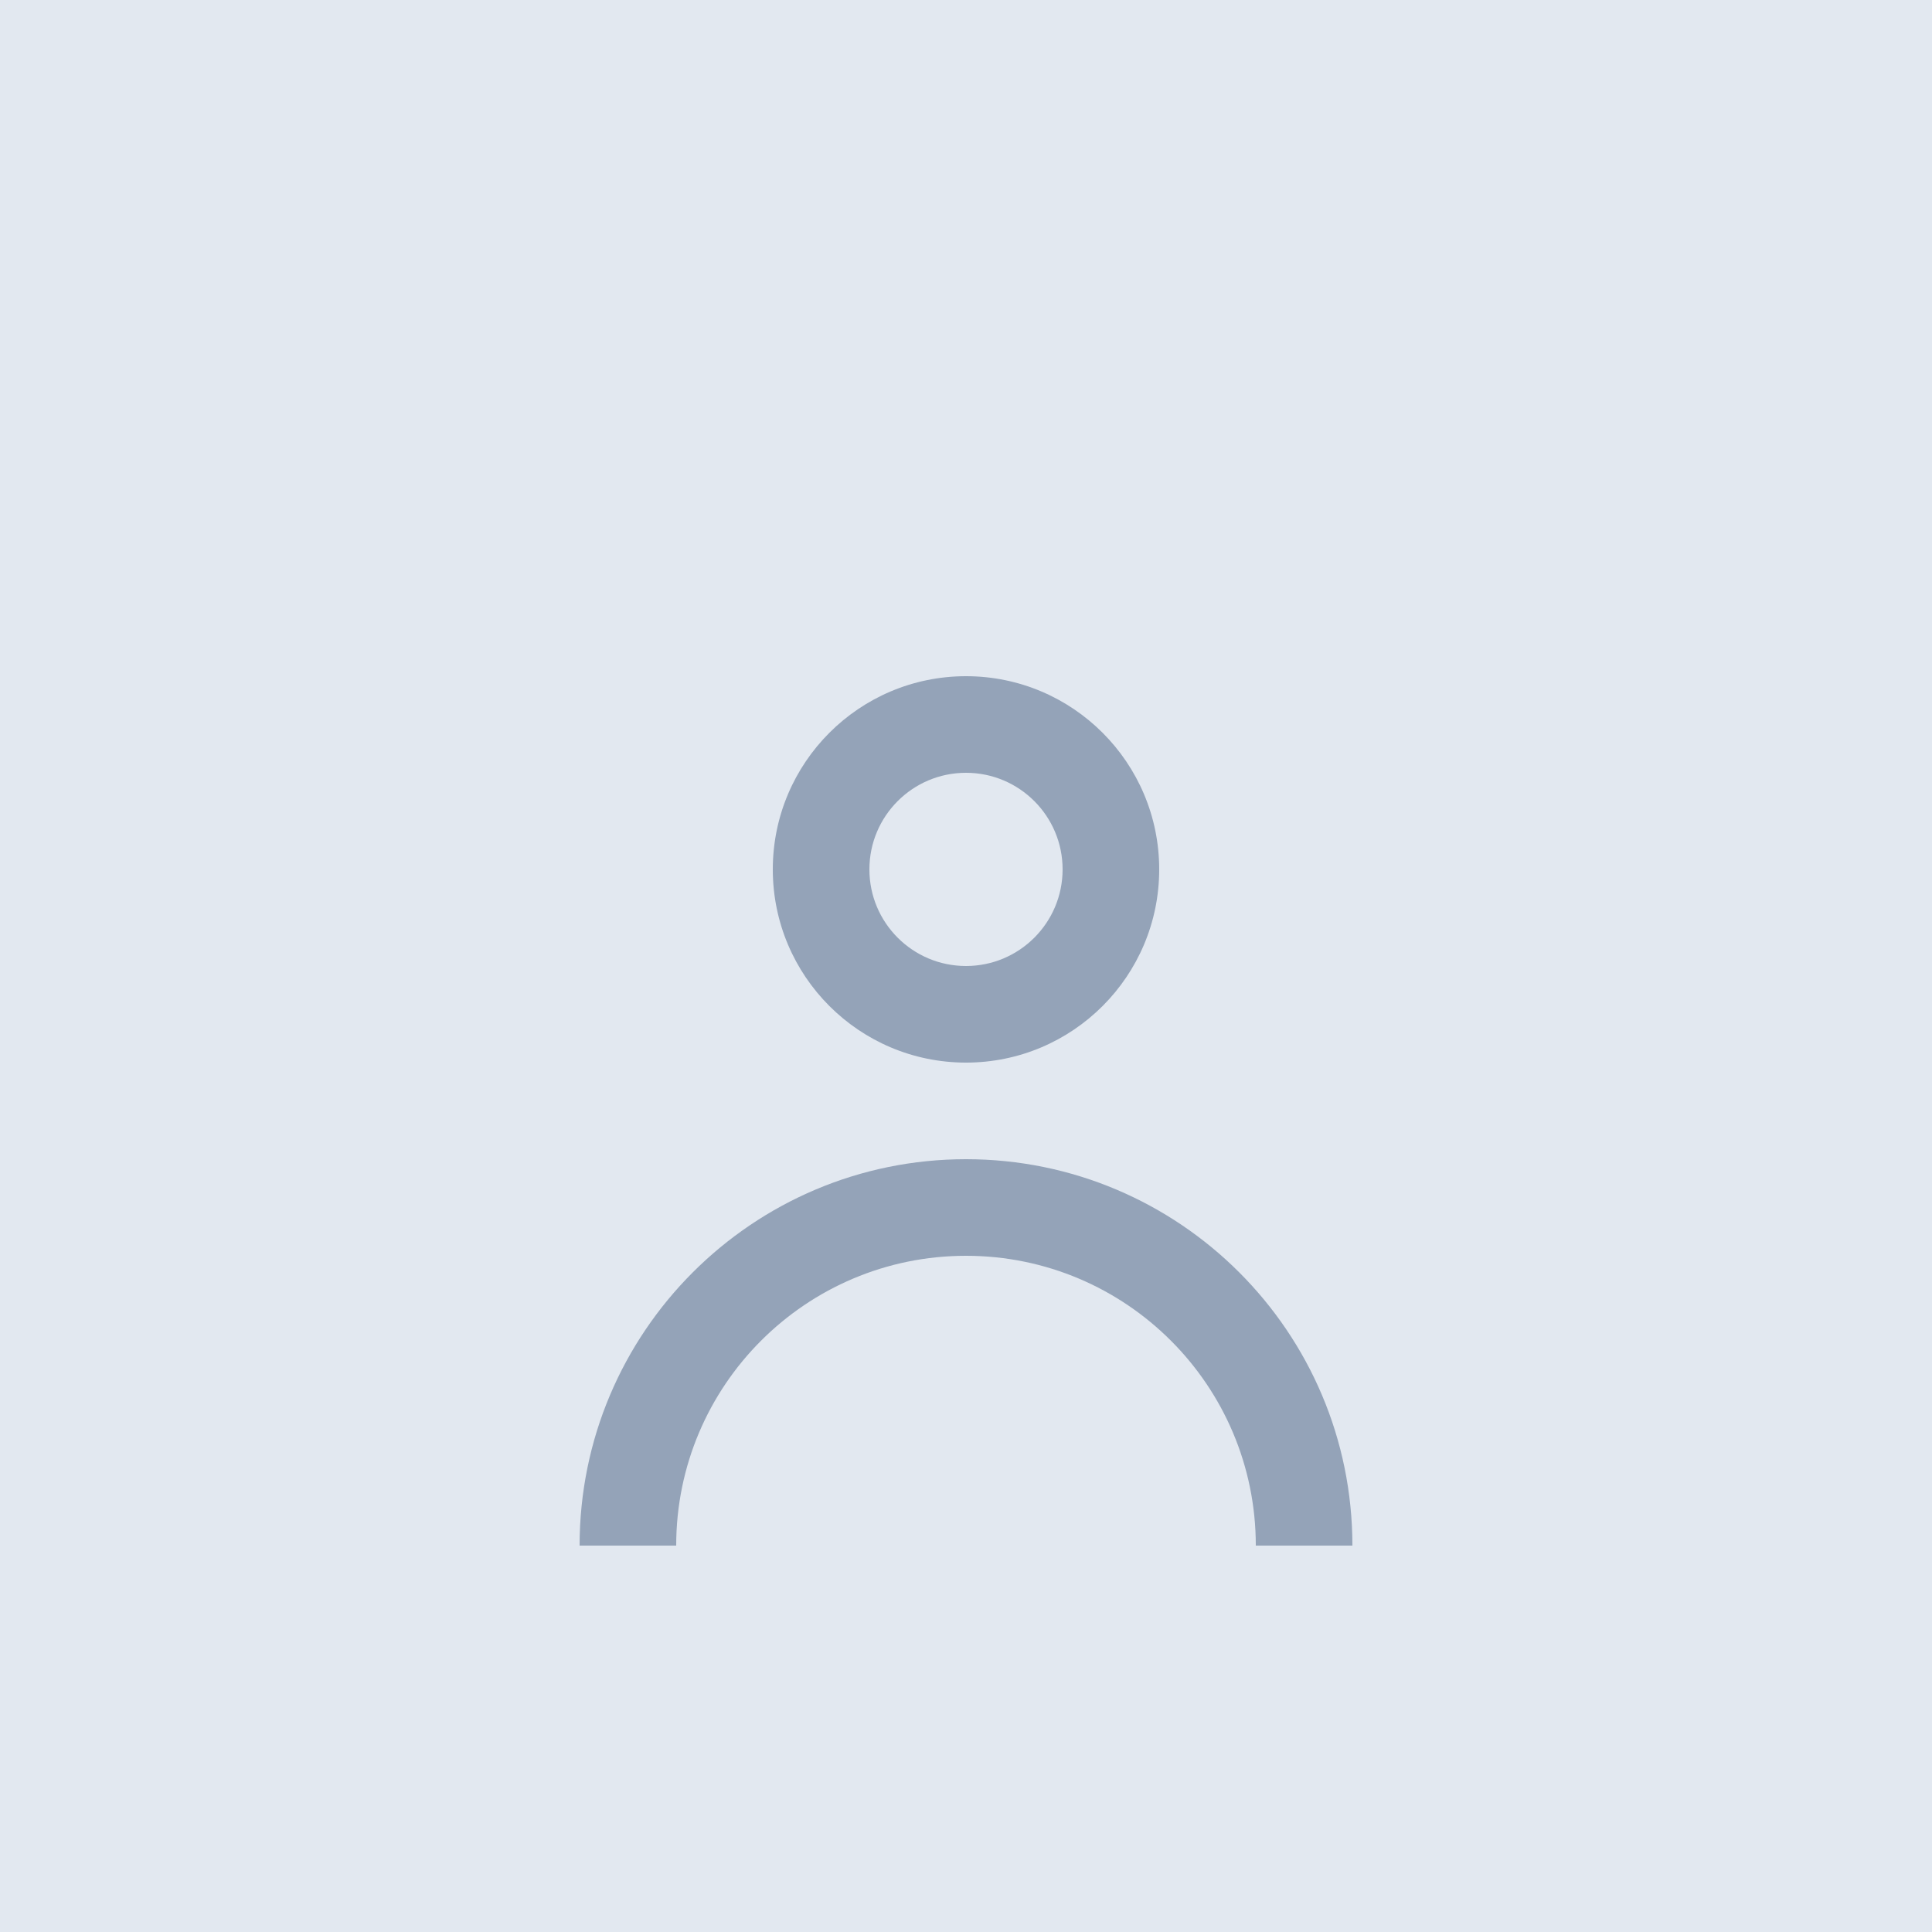 <svg width="200" height="200" viewBox="0 0 200 200" fill="none" xmlns="http://www.w3.org/2000/svg">
  <rect width="200" height="200" fill="#E2E8F0"/>
  <path d="M100 70C88.954 70 80 78.954 80 90C80 101.046 88.954 110 100 110C111.046 110 120 101.046 120 90C120 78.954 111.046 70 100 70ZM100 100C94.477 100 90 95.523 90 90C90 84.477 94.477 80 100 80C105.523 80 110 84.477 110 90C110 95.523 105.523 100 100 100Z" fill="#94A3B8"/>
  <path d="M100 120C77.909 120 60 137.909 60 160H140C140 137.909 122.091 120 100 120ZM100 130C116.569 130 130 143.431 130 160H70C70 143.431 83.431 130 100 130Z" fill="#94A3B8"/>
</svg>